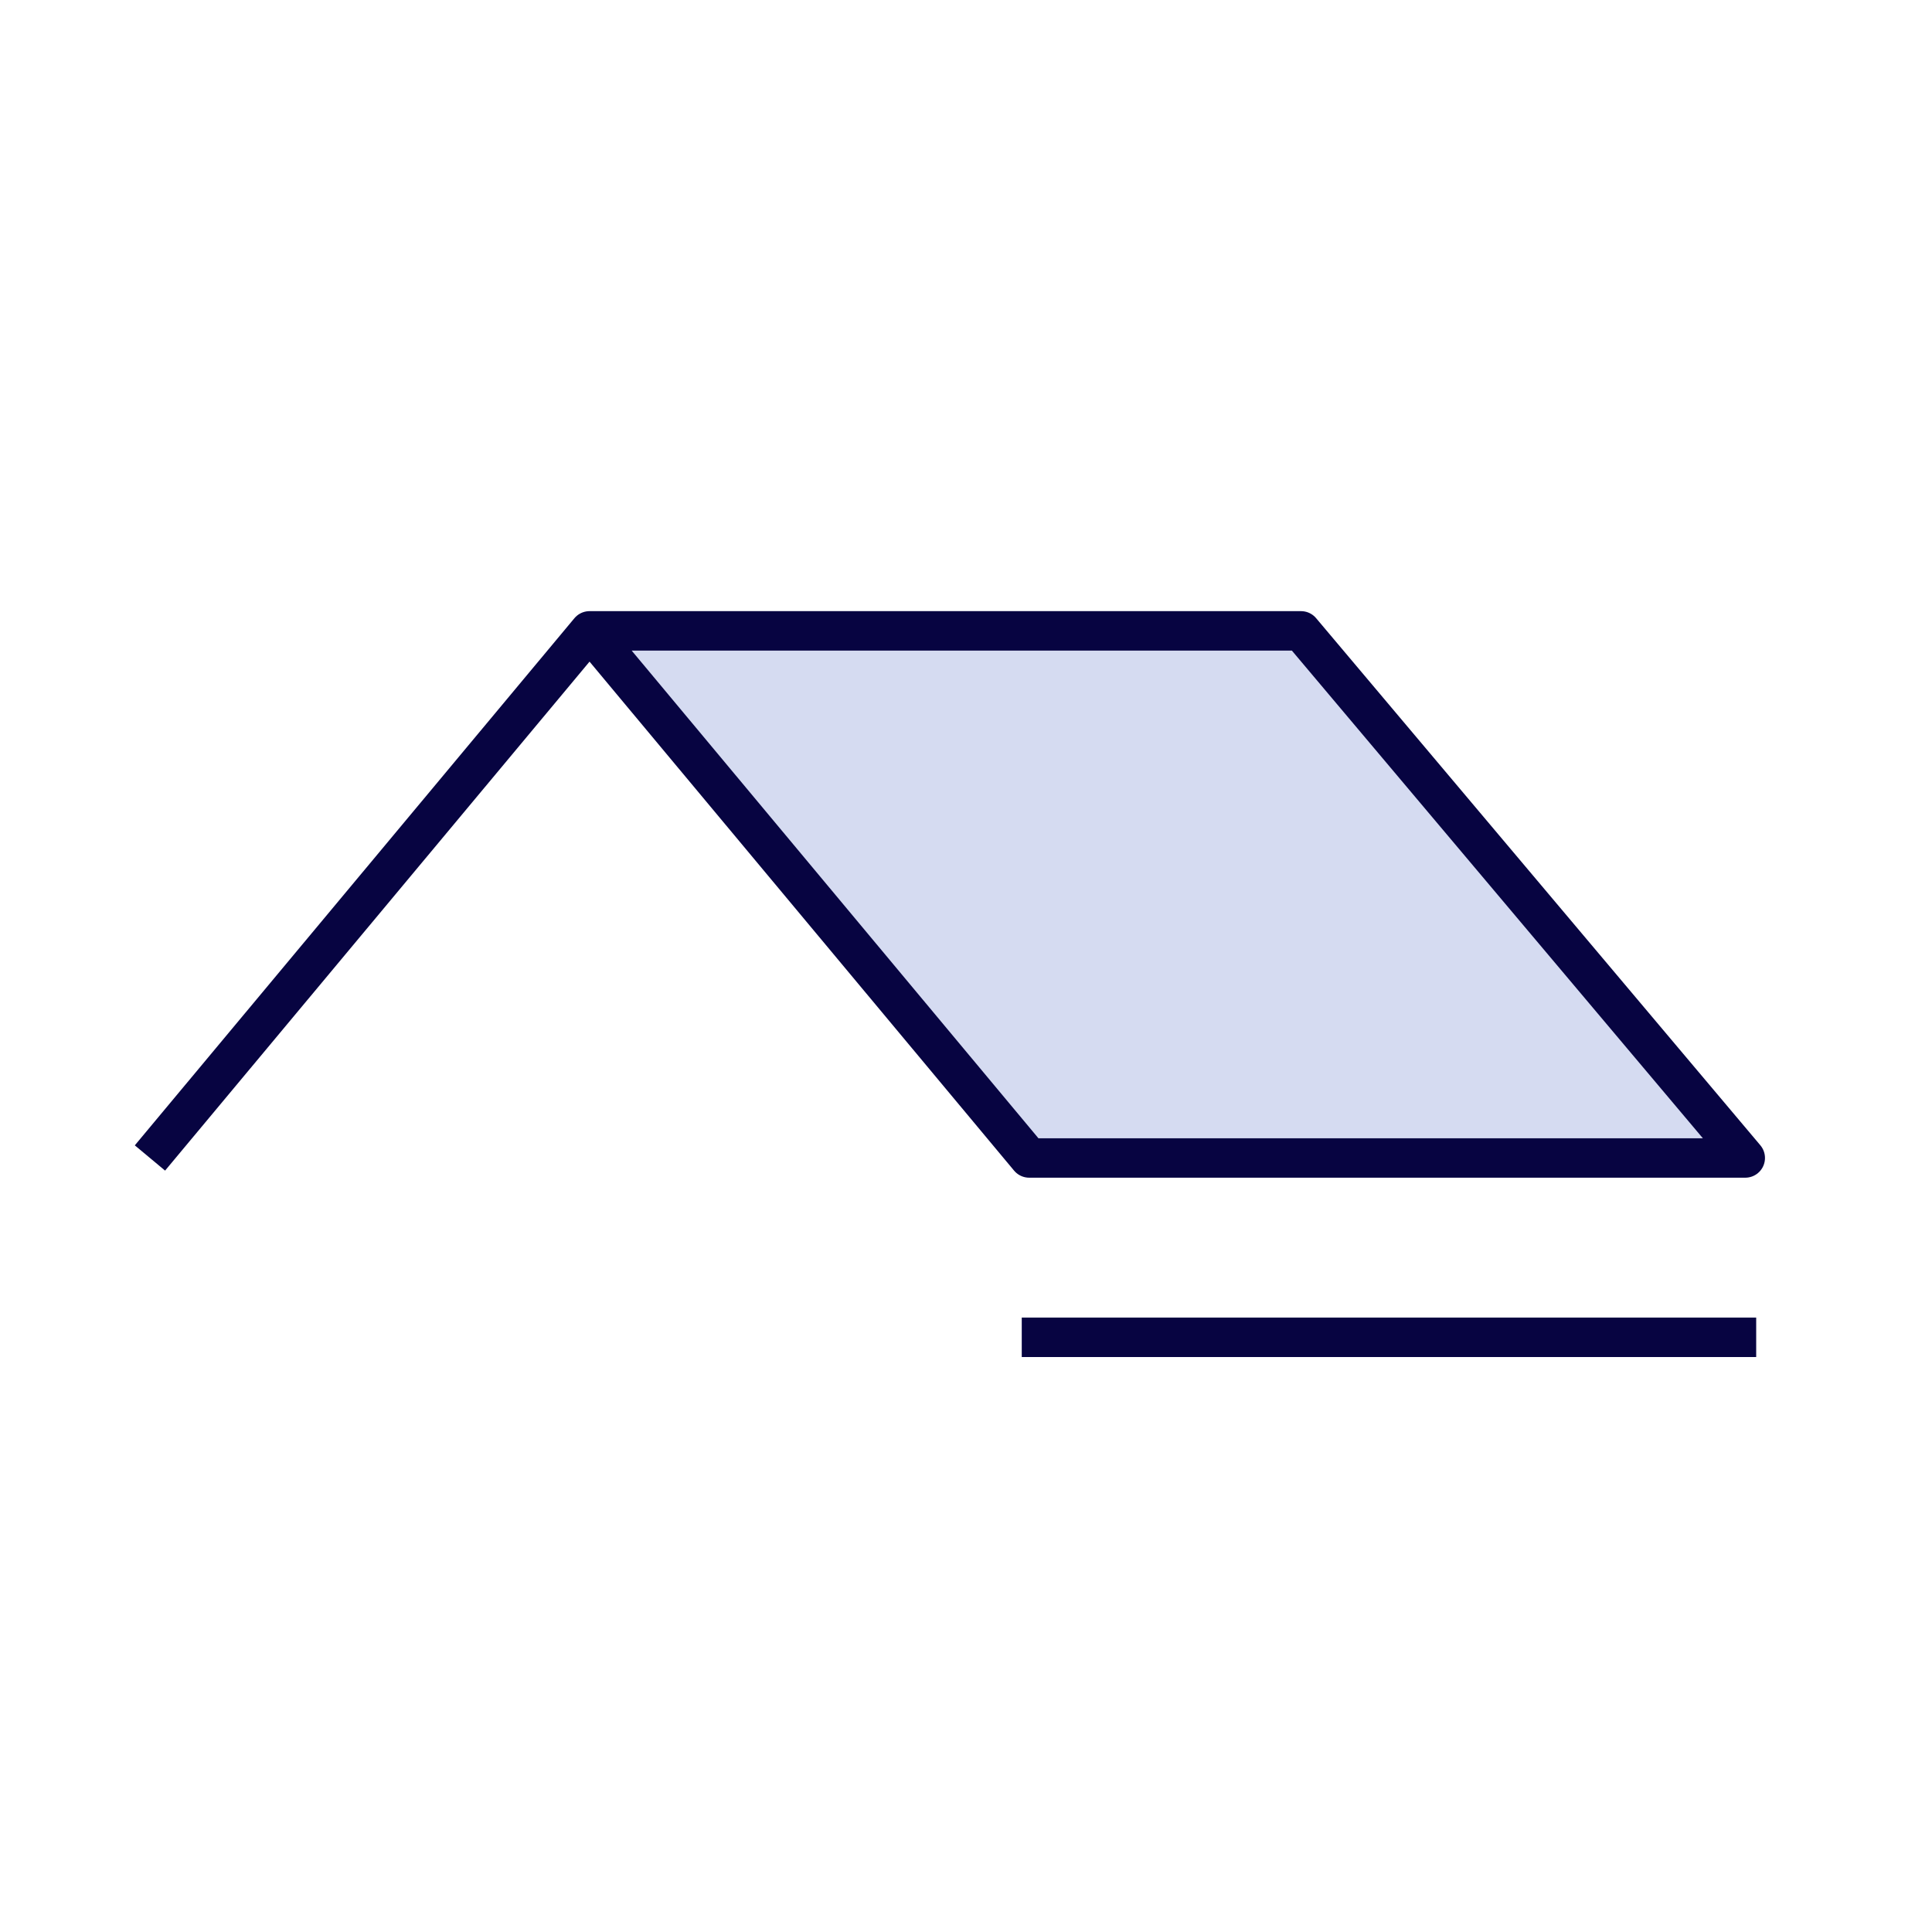 <svg width="49" height="49" viewBox="0 0 49 49" fill="none" xmlns="http://www.w3.org/2000/svg">
<path fill-rule="evenodd" clip-rule="evenodd" d="M14.952 16L26.103 29.369H44.264L32.997 16H14.952Z" fill="#D5DBF1"/>
<path d="M3.803 29.369L14.952 16M14.952 16L26.103 29.369H44.264L32.997 16H14.952Z" stroke="#070441" stroke-linejoin="round"/>
<path d="M25.914 33.917H44.541" stroke="#070441" stroke-linejoin="round"/>
</svg>
